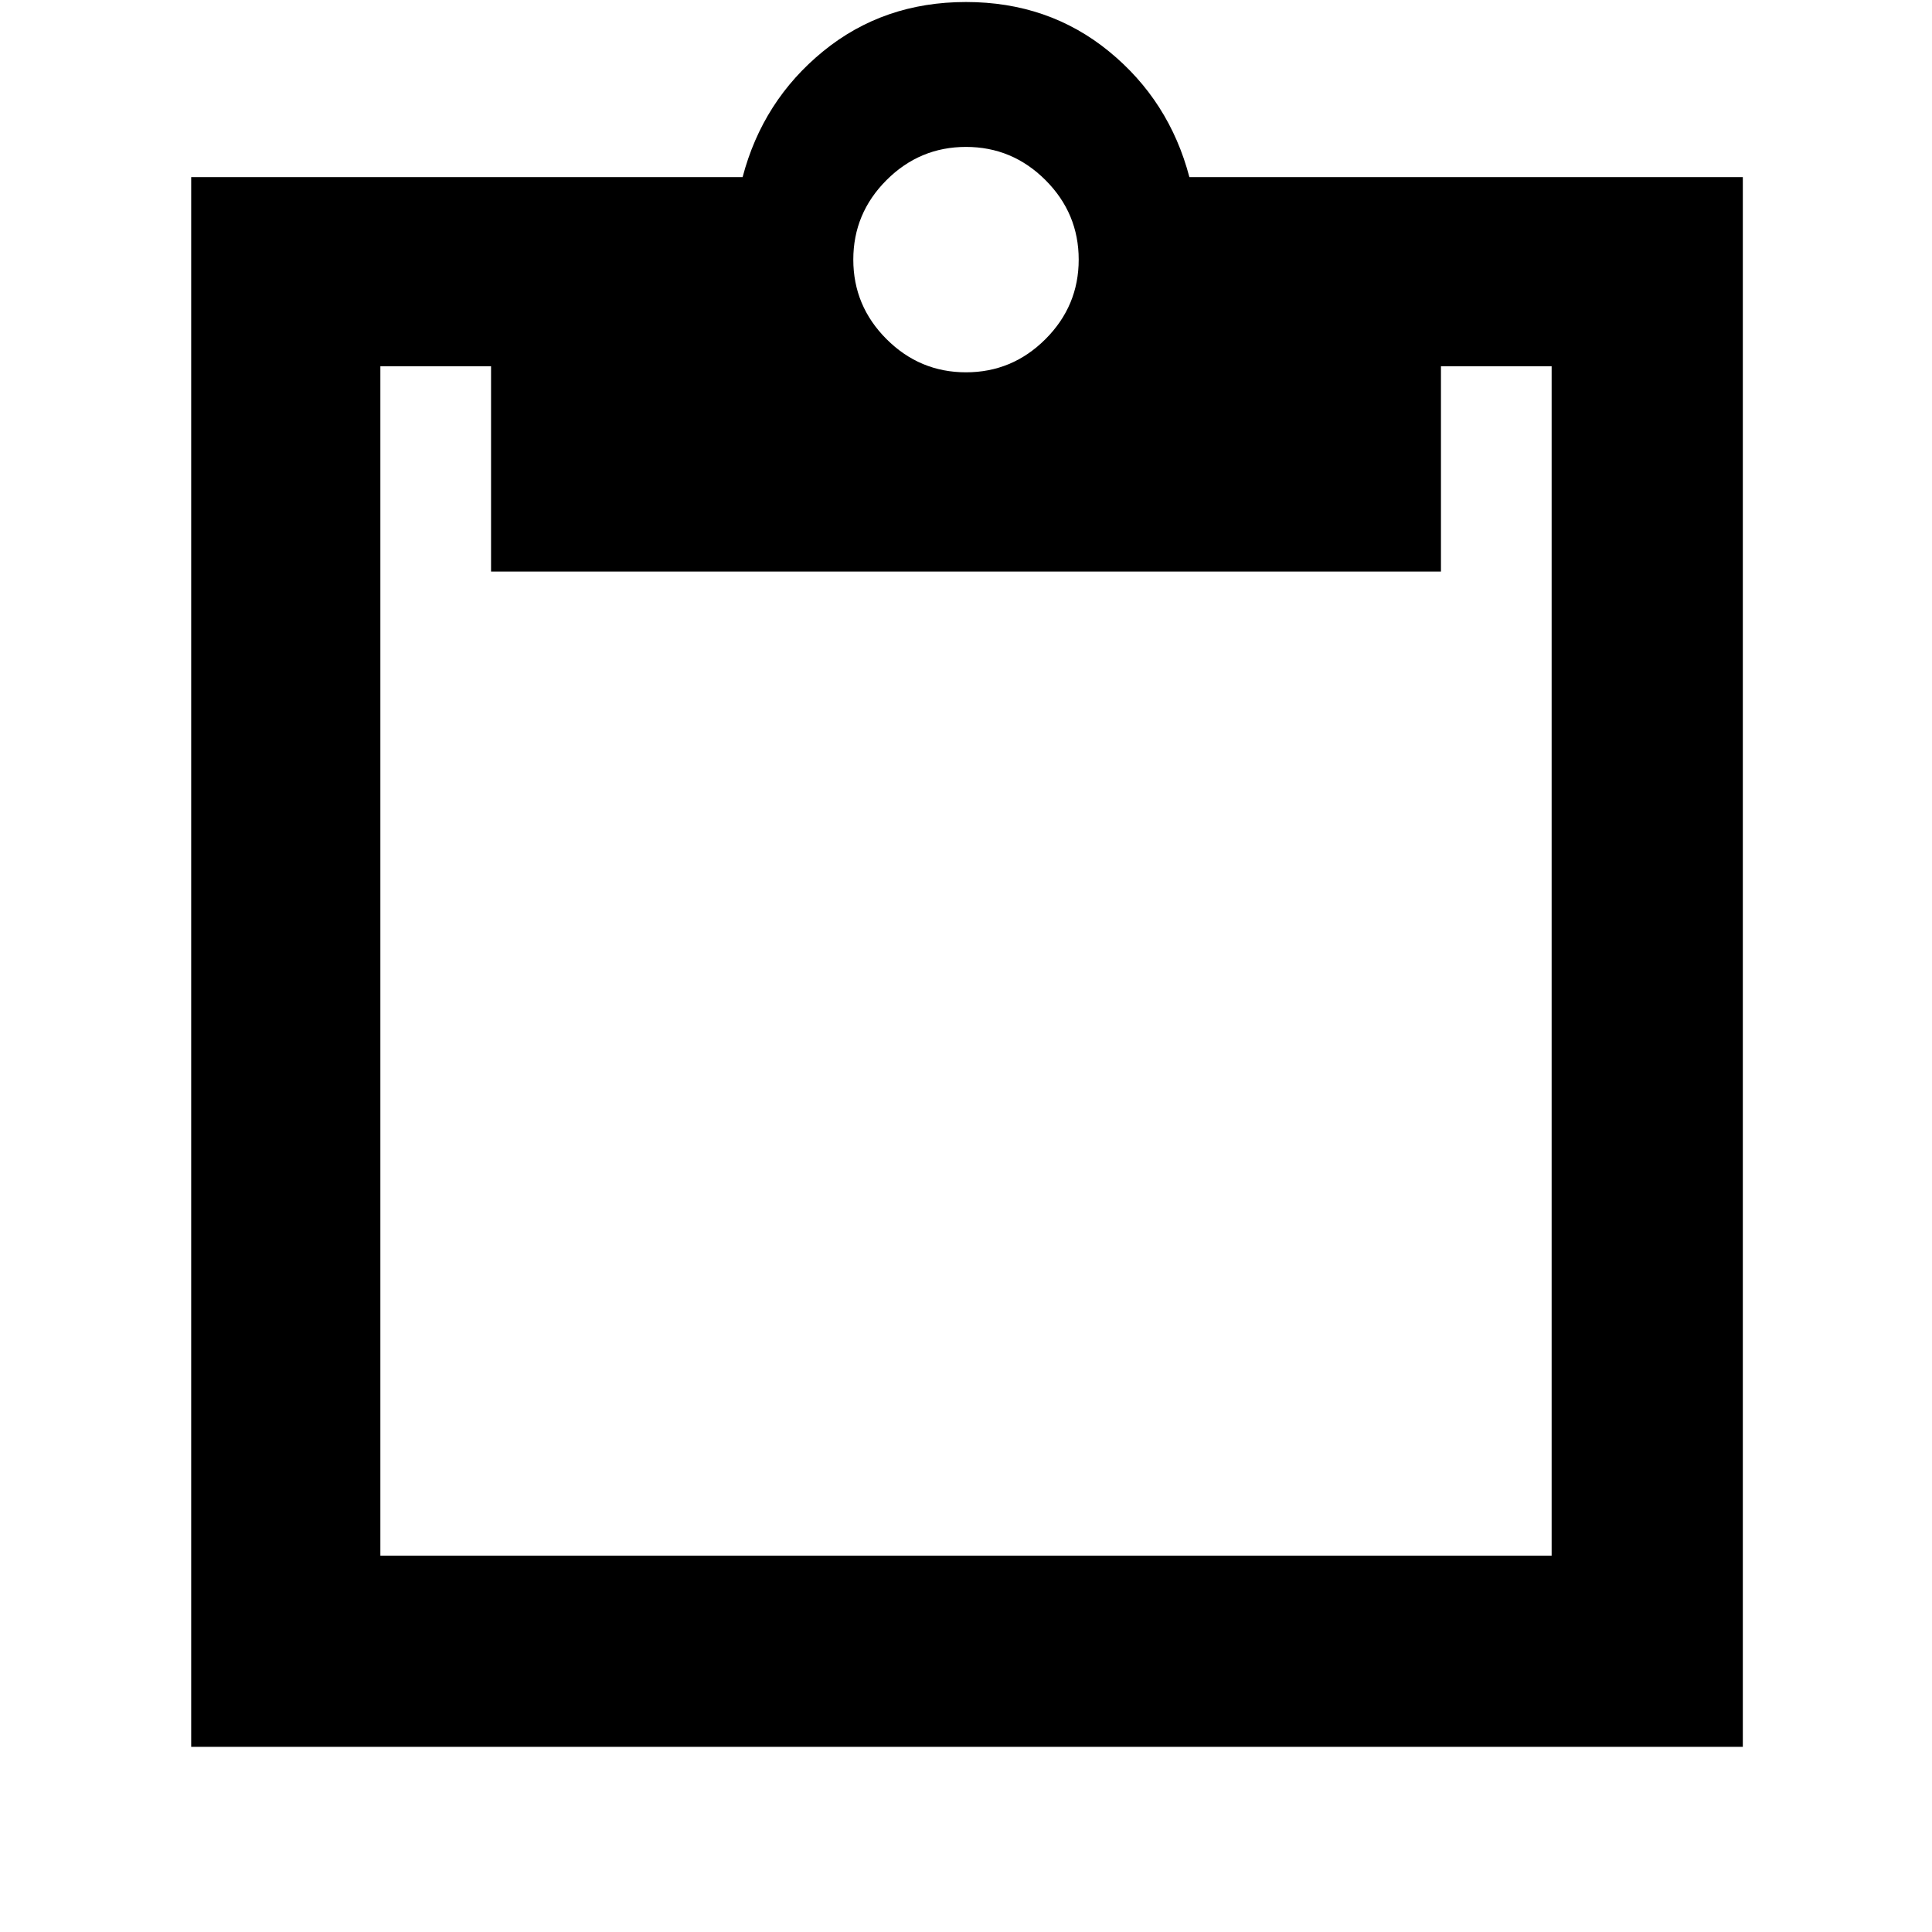 <svg xmlns="http://www.w3.org/2000/svg" width="48" height="48"><path d="M4.75 43.4v-39h13.7q.5-1.9 2-3.125T24 .05q2.05 0 3.55 1.225t2 3.125H43.3v39zm4.7-4.75h29.1V9.1H35.8v5.1H12.2V9.1H9.45v29.55zM24 9.25q1.15 0 1.975-.825.825-.825.825-1.975 0-1.15-.825-1.975Q25.15 3.65 24 3.65q-1.15 0-1.975.825Q21.2 5.3 21.2 6.45q0 1.15.825 1.975.825.825 1.975.825z"/></svg>